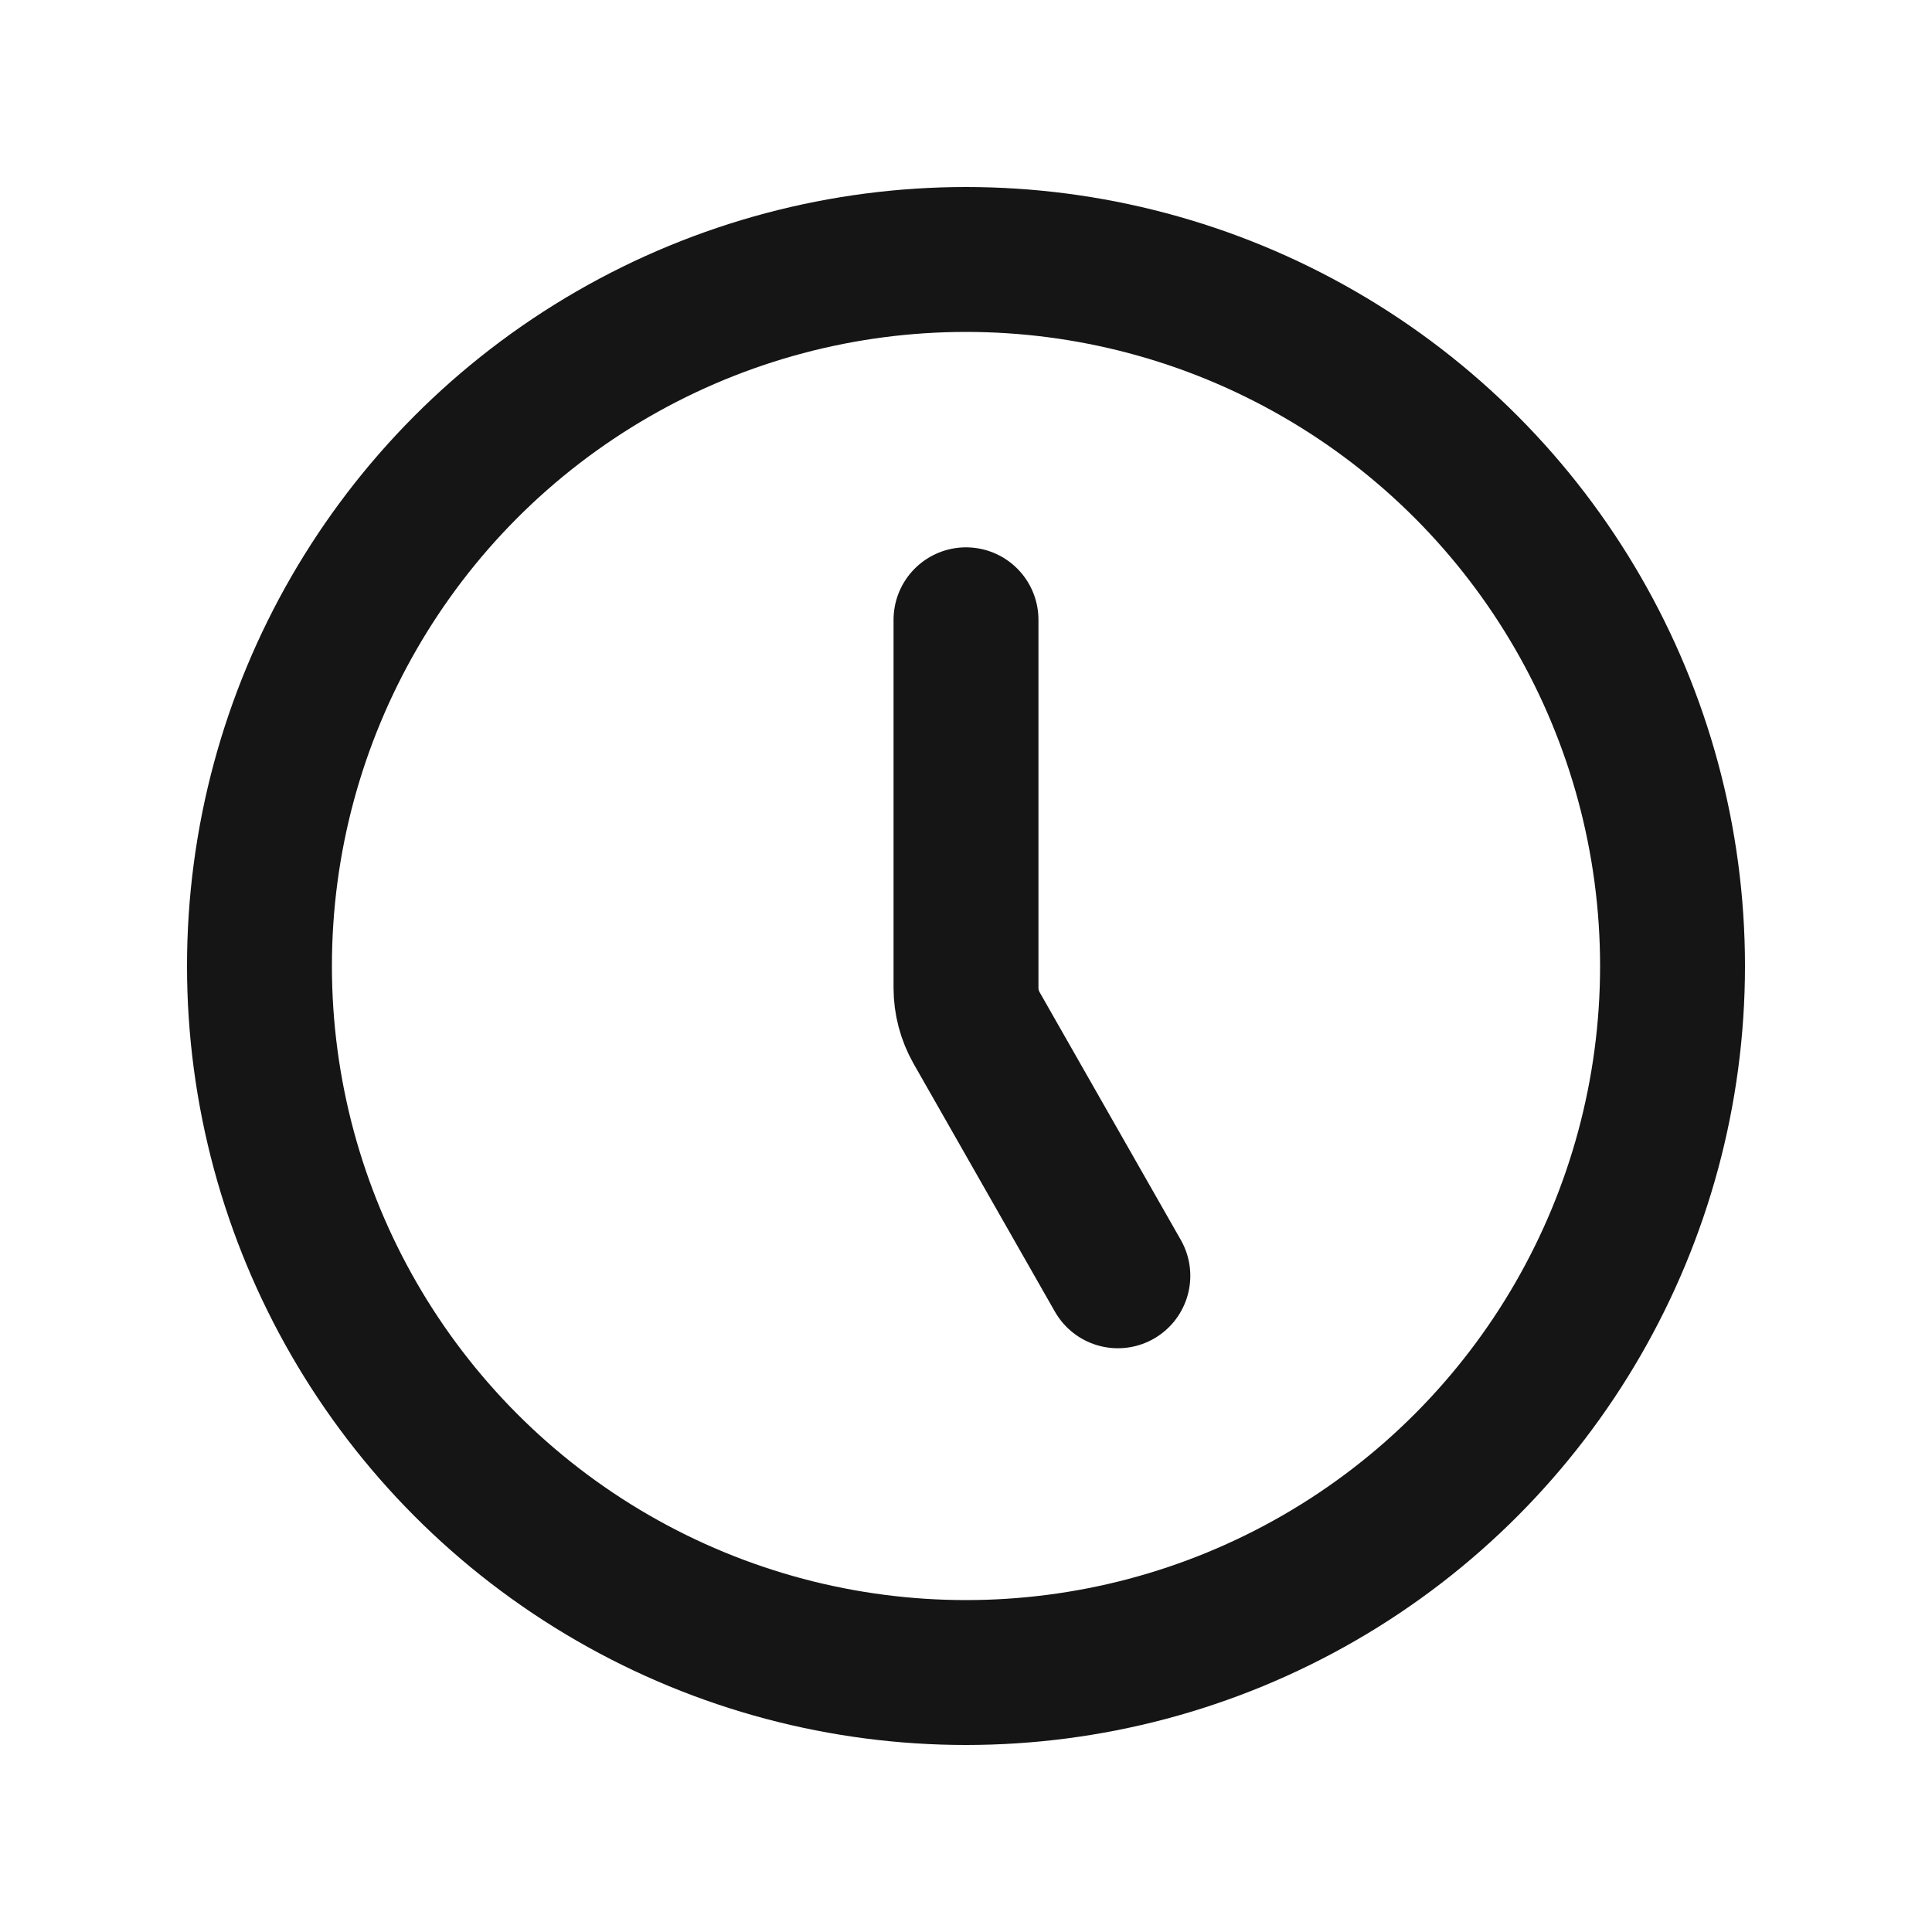 <svg width="20" height="20" viewBox="0 0 20 20" fill="none" xmlns="http://www.w3.org/2000/svg">
<circle cx="10" cy="10" r="7.314" stroke="#151515" stroke-width="1.5"/>
<path d="M10 6.416V10.227C10 10.372 10.038 10.514 10.109 10.64L11.572 13.207" stroke="#151515" stroke-width="1.5" stroke-linecap="round"/>
</svg>
